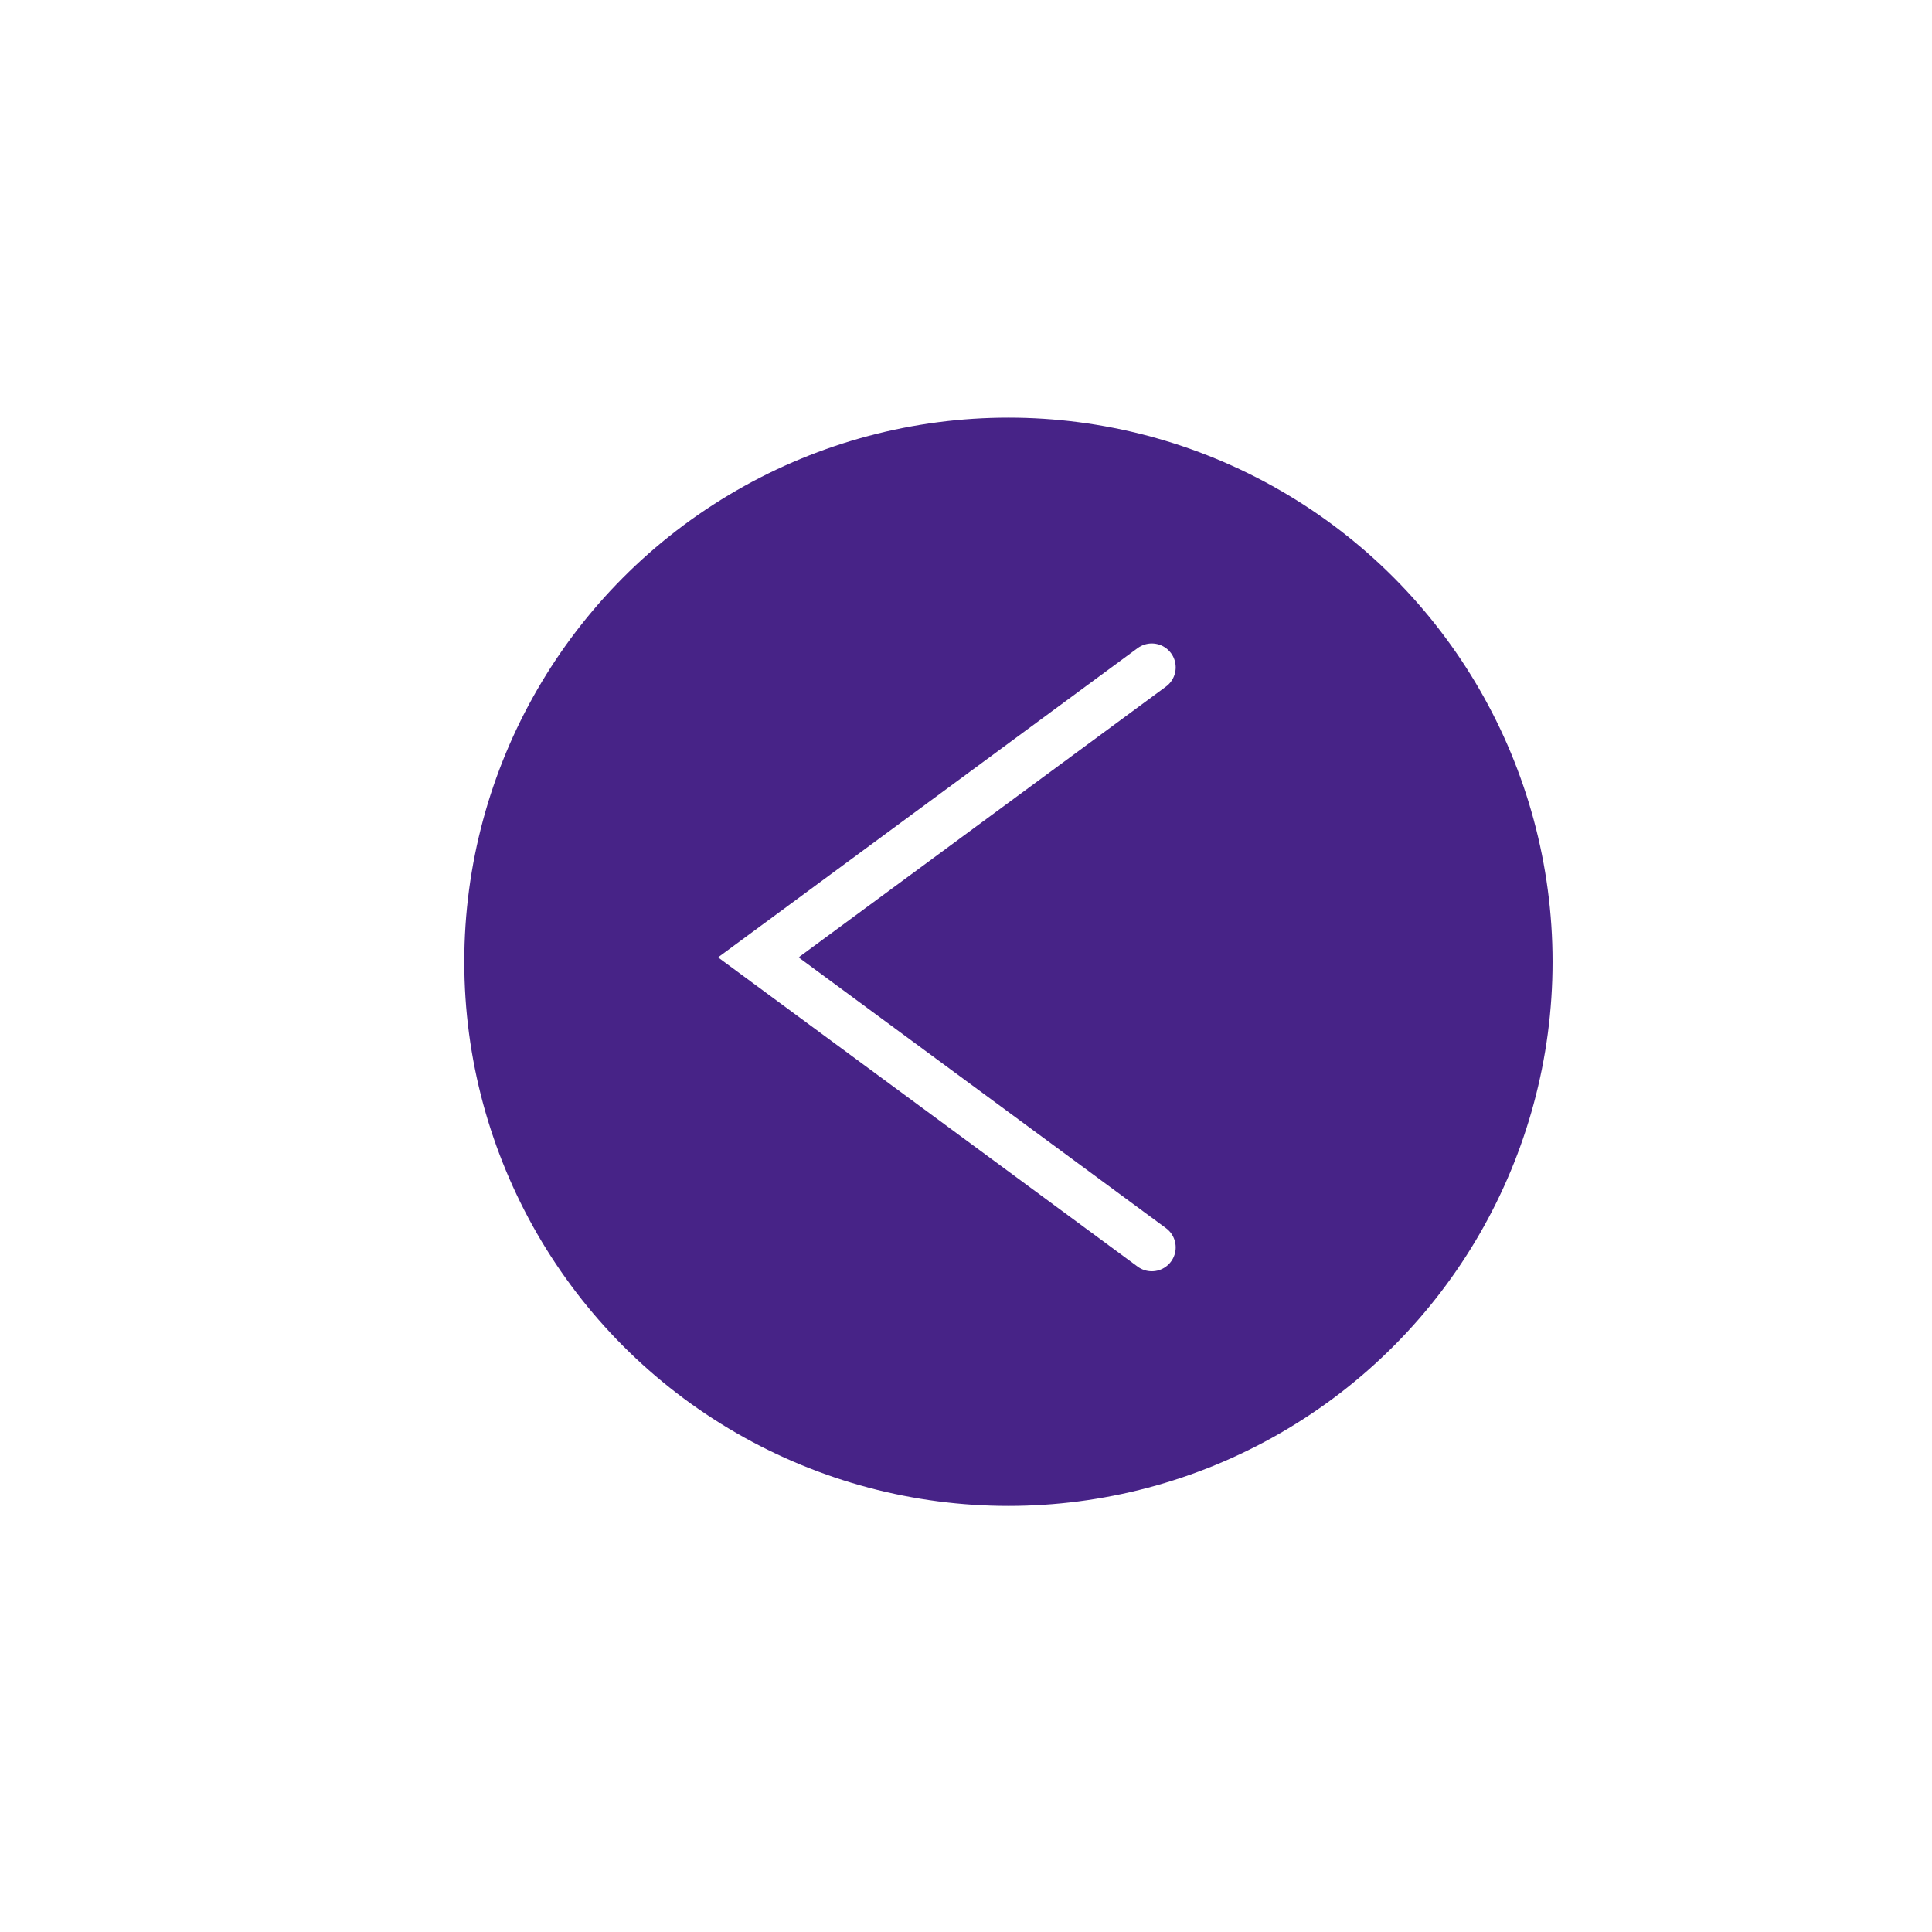 <svg id="d2027d65-4bfe-474c-86f8-8b8846397d41" data-name="Layer 1" xmlns="http://www.w3.org/2000/svg" viewBox="0 0 100.66 100.66"><defs><style>.\37 dd654a8-4afd-4234-8893-81e23f46a1fc{fill:#472387;}.\37 f34a43c-fa33-4e12-ad91-f931907c8097{fill:none;stroke:#fff;stroke-linecap:round;stroke-miterlimit:10;stroke-width:2.49px;}</style></defs><title>Artboard 6</title><circle class="7dd654a8-4afd-4234-8893-81e23f46a1fc" cx="52.54" cy="50.11" r="28.35"/><polyline class="7f34a43c-fa33-4e12-ad91-f931907c8097" points="60.01 34.77 39.51 49.88 60.01 64.99"/></svg>